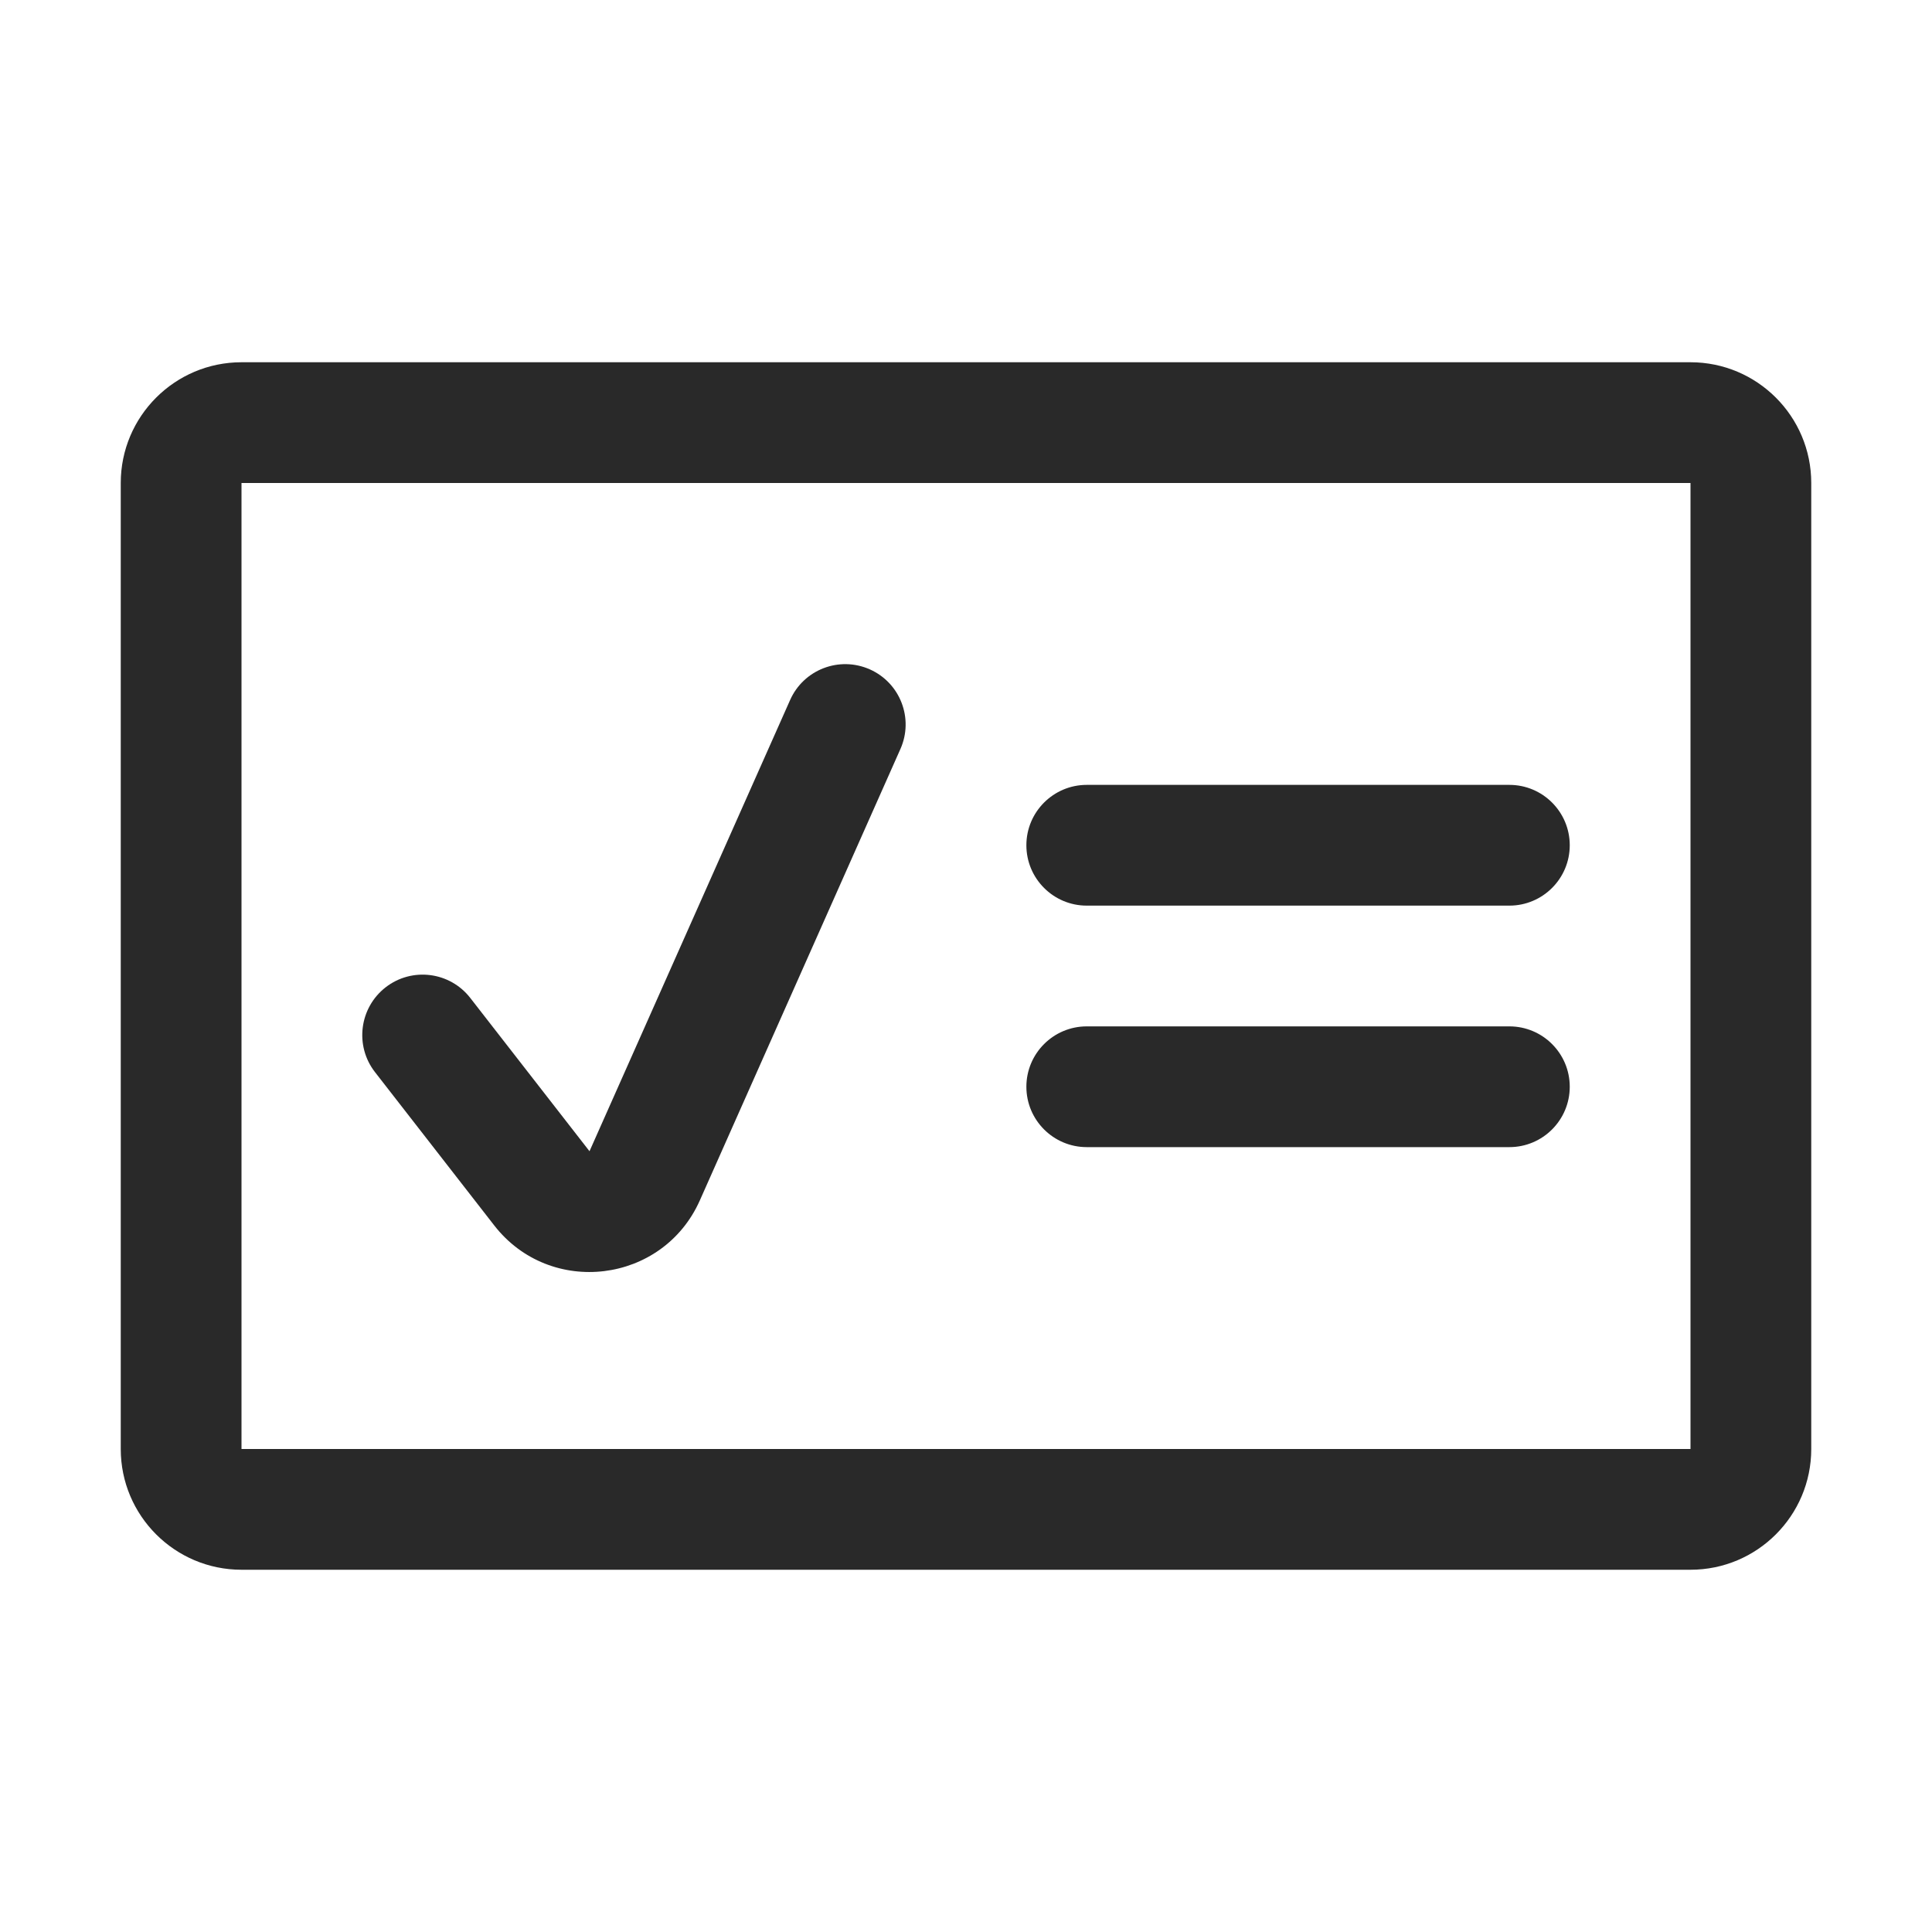 <svg width="24" height="24" viewBox="0 0 24 24" fill="none" xmlns="http://www.w3.org/2000/svg">
<path d="M11.185 9.305C11.354 8.926 11.183 8.483 10.805 8.315C10.426 8.147 9.983 8.317 9.815 8.696L7.323 14.301L5.842 12.397C5.588 12.07 5.117 12.011 4.79 12.265C4.463 12.52 4.404 12.991 4.658 13.318L6.139 15.222C6.835 16.117 8.234 15.946 8.694 14.911L11.185 9.305Z" fill="#292929"/>
<path d="M12.75 10.5C12.75 10.086 13.086 9.75 13.5 9.75H18.75C19.164 9.75 19.5 10.086 19.5 10.5C19.5 10.914 19.164 11.25 18.75 11.25H13.5C13.086 11.25 12.75 10.914 12.75 10.5Z" fill="#292929"/>
<path d="M13.5 12.75C13.086 12.75 12.75 13.086 12.75 13.5C12.75 13.914 13.086 14.25 13.5 14.25H18.75C19.164 14.25 19.5 13.914 19.5 13.5C19.5 13.086 19.164 12.75 18.75 12.75H13.5Z" fill="#292929"/>
<path fill-rule="evenodd" clip-rule="evenodd" d="M1.5 6C1.5 5.172 2.172 4.5 3 4.5H21C21.828 4.5 22.5 5.172 22.5 6V18C22.5 18.828 21.828 19.5 21 19.5H3C2.172 19.5 1.5 18.828 1.5 18V6ZM3 6H21V18H3V6Z" fill="#292929"/>
</svg>
